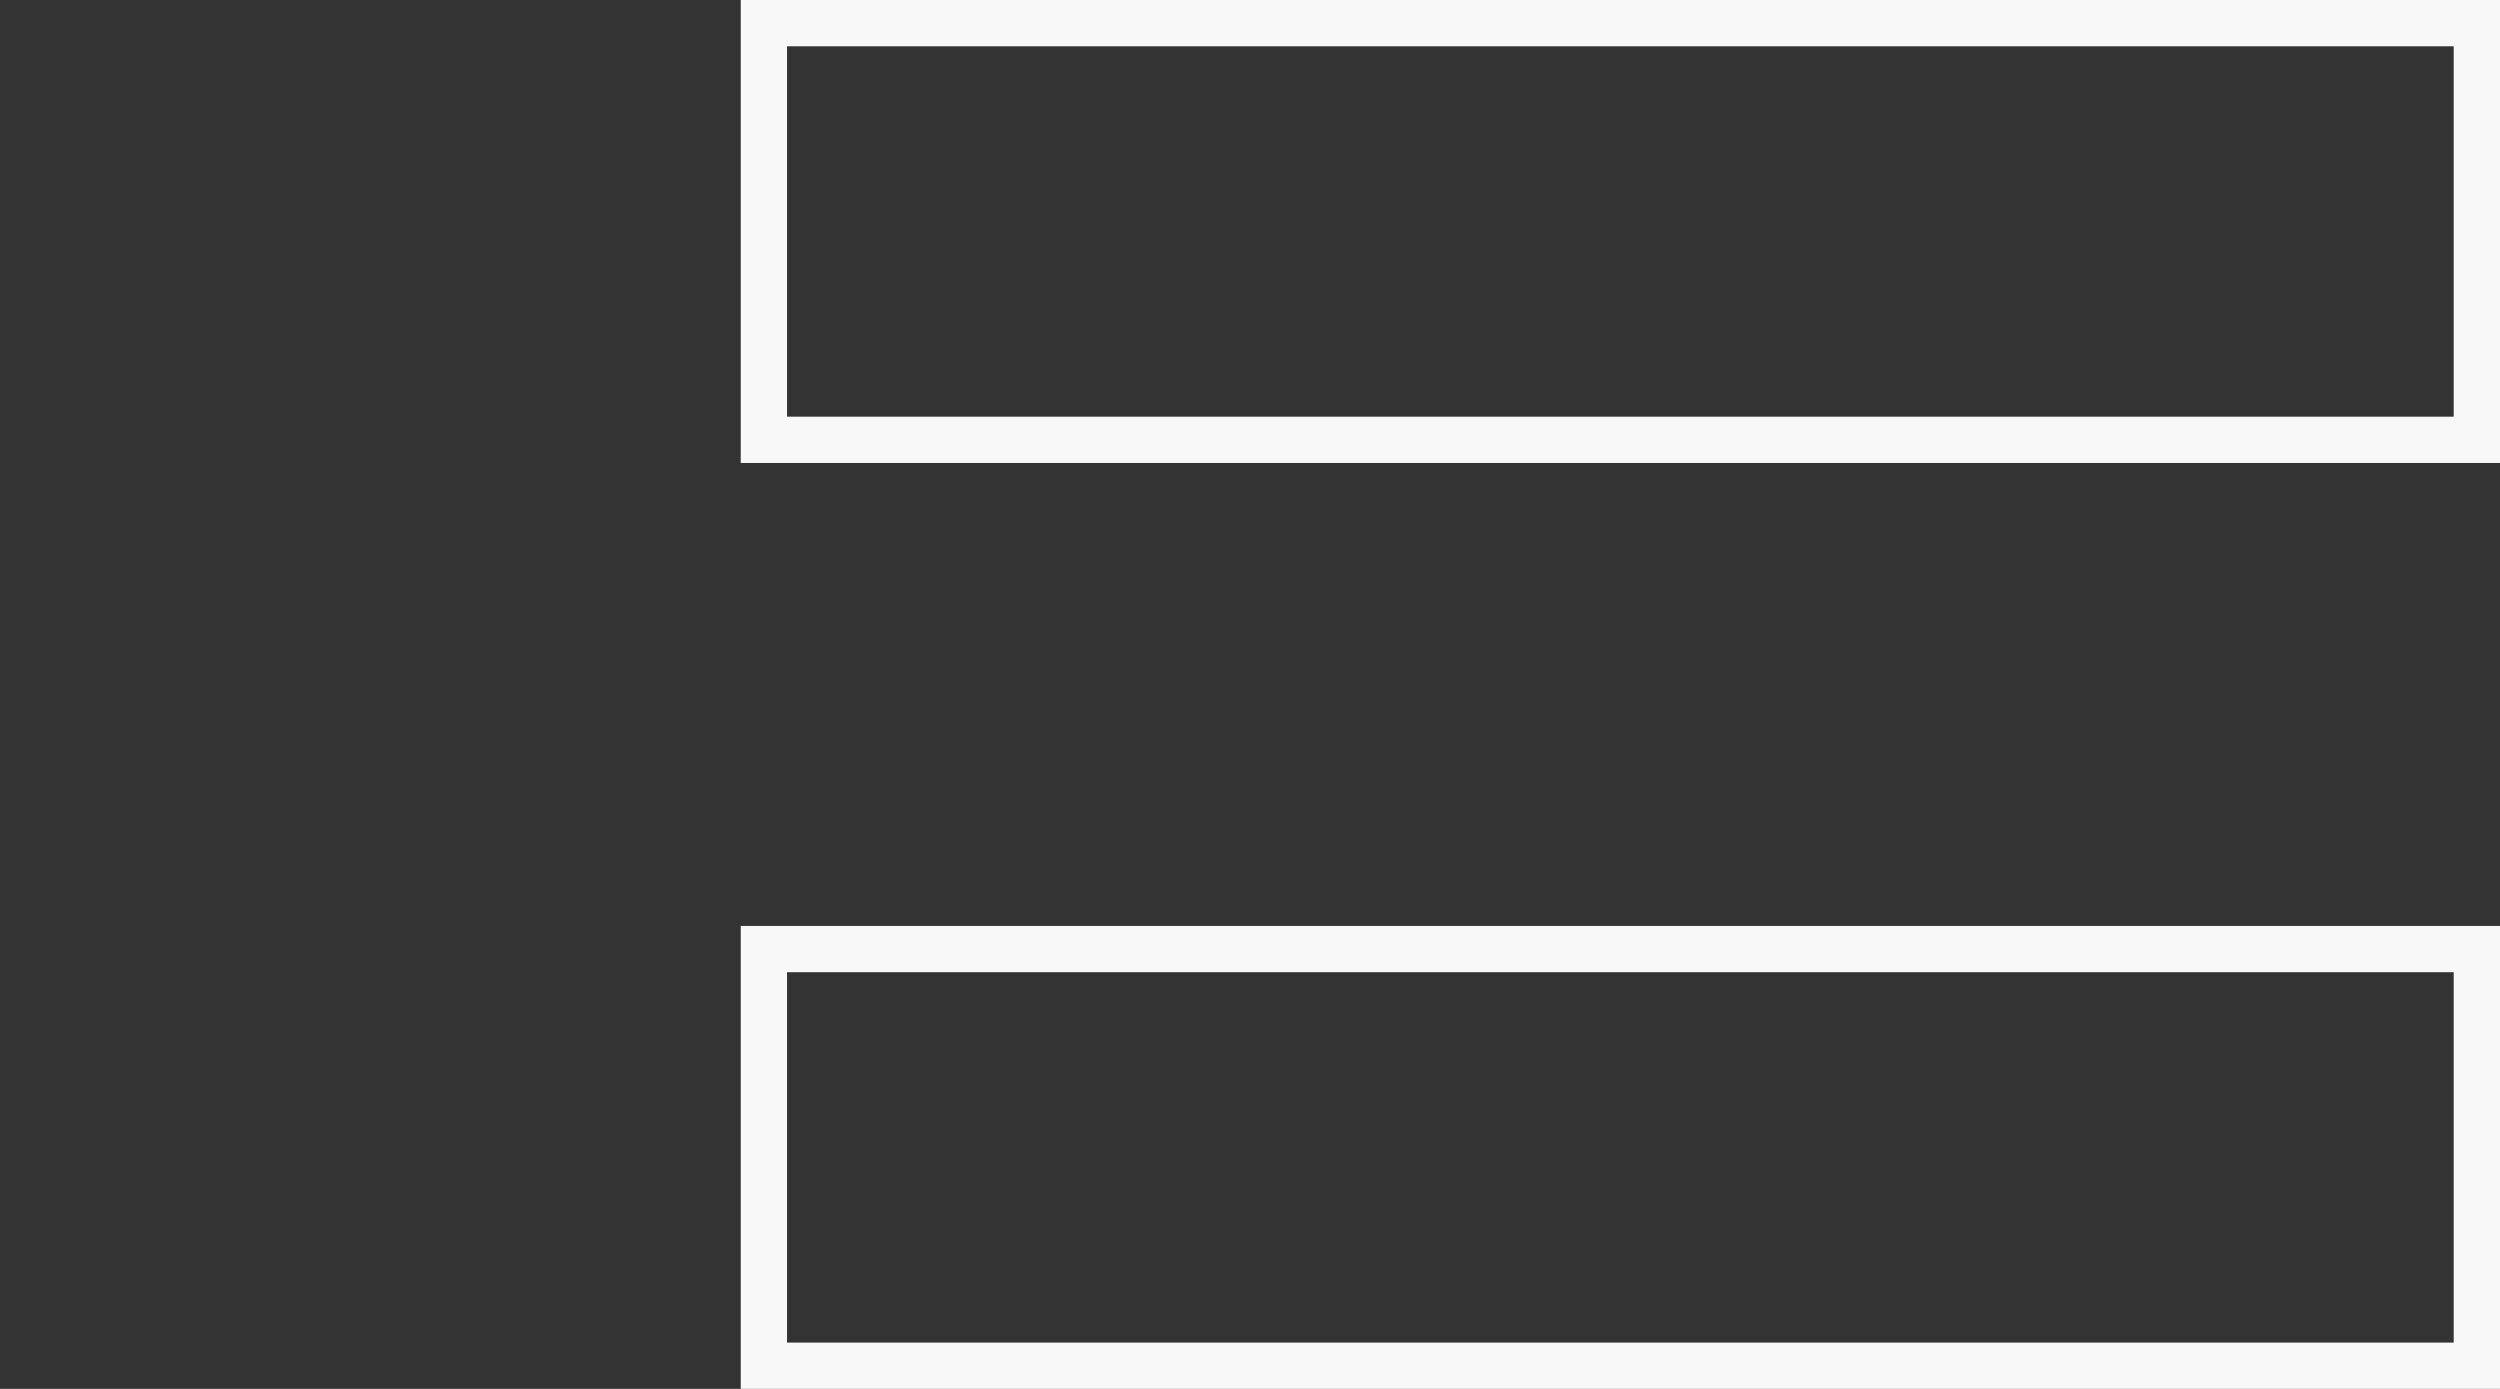 <svg width="54" height="30" viewBox="0 0 54 30" fill="none" xmlns="http://www.w3.org/2000/svg">
<rect x="0" y="0" width="54" height="30" fill="#333333" stroke="none"/>
<rect x="16.5" y="0.5" width="37" height="9" stroke="#F8F8F8"/>
<rect x="16.5" y="20.5" width="37" height="9" stroke="#F8F8F8"/>
</svg>
